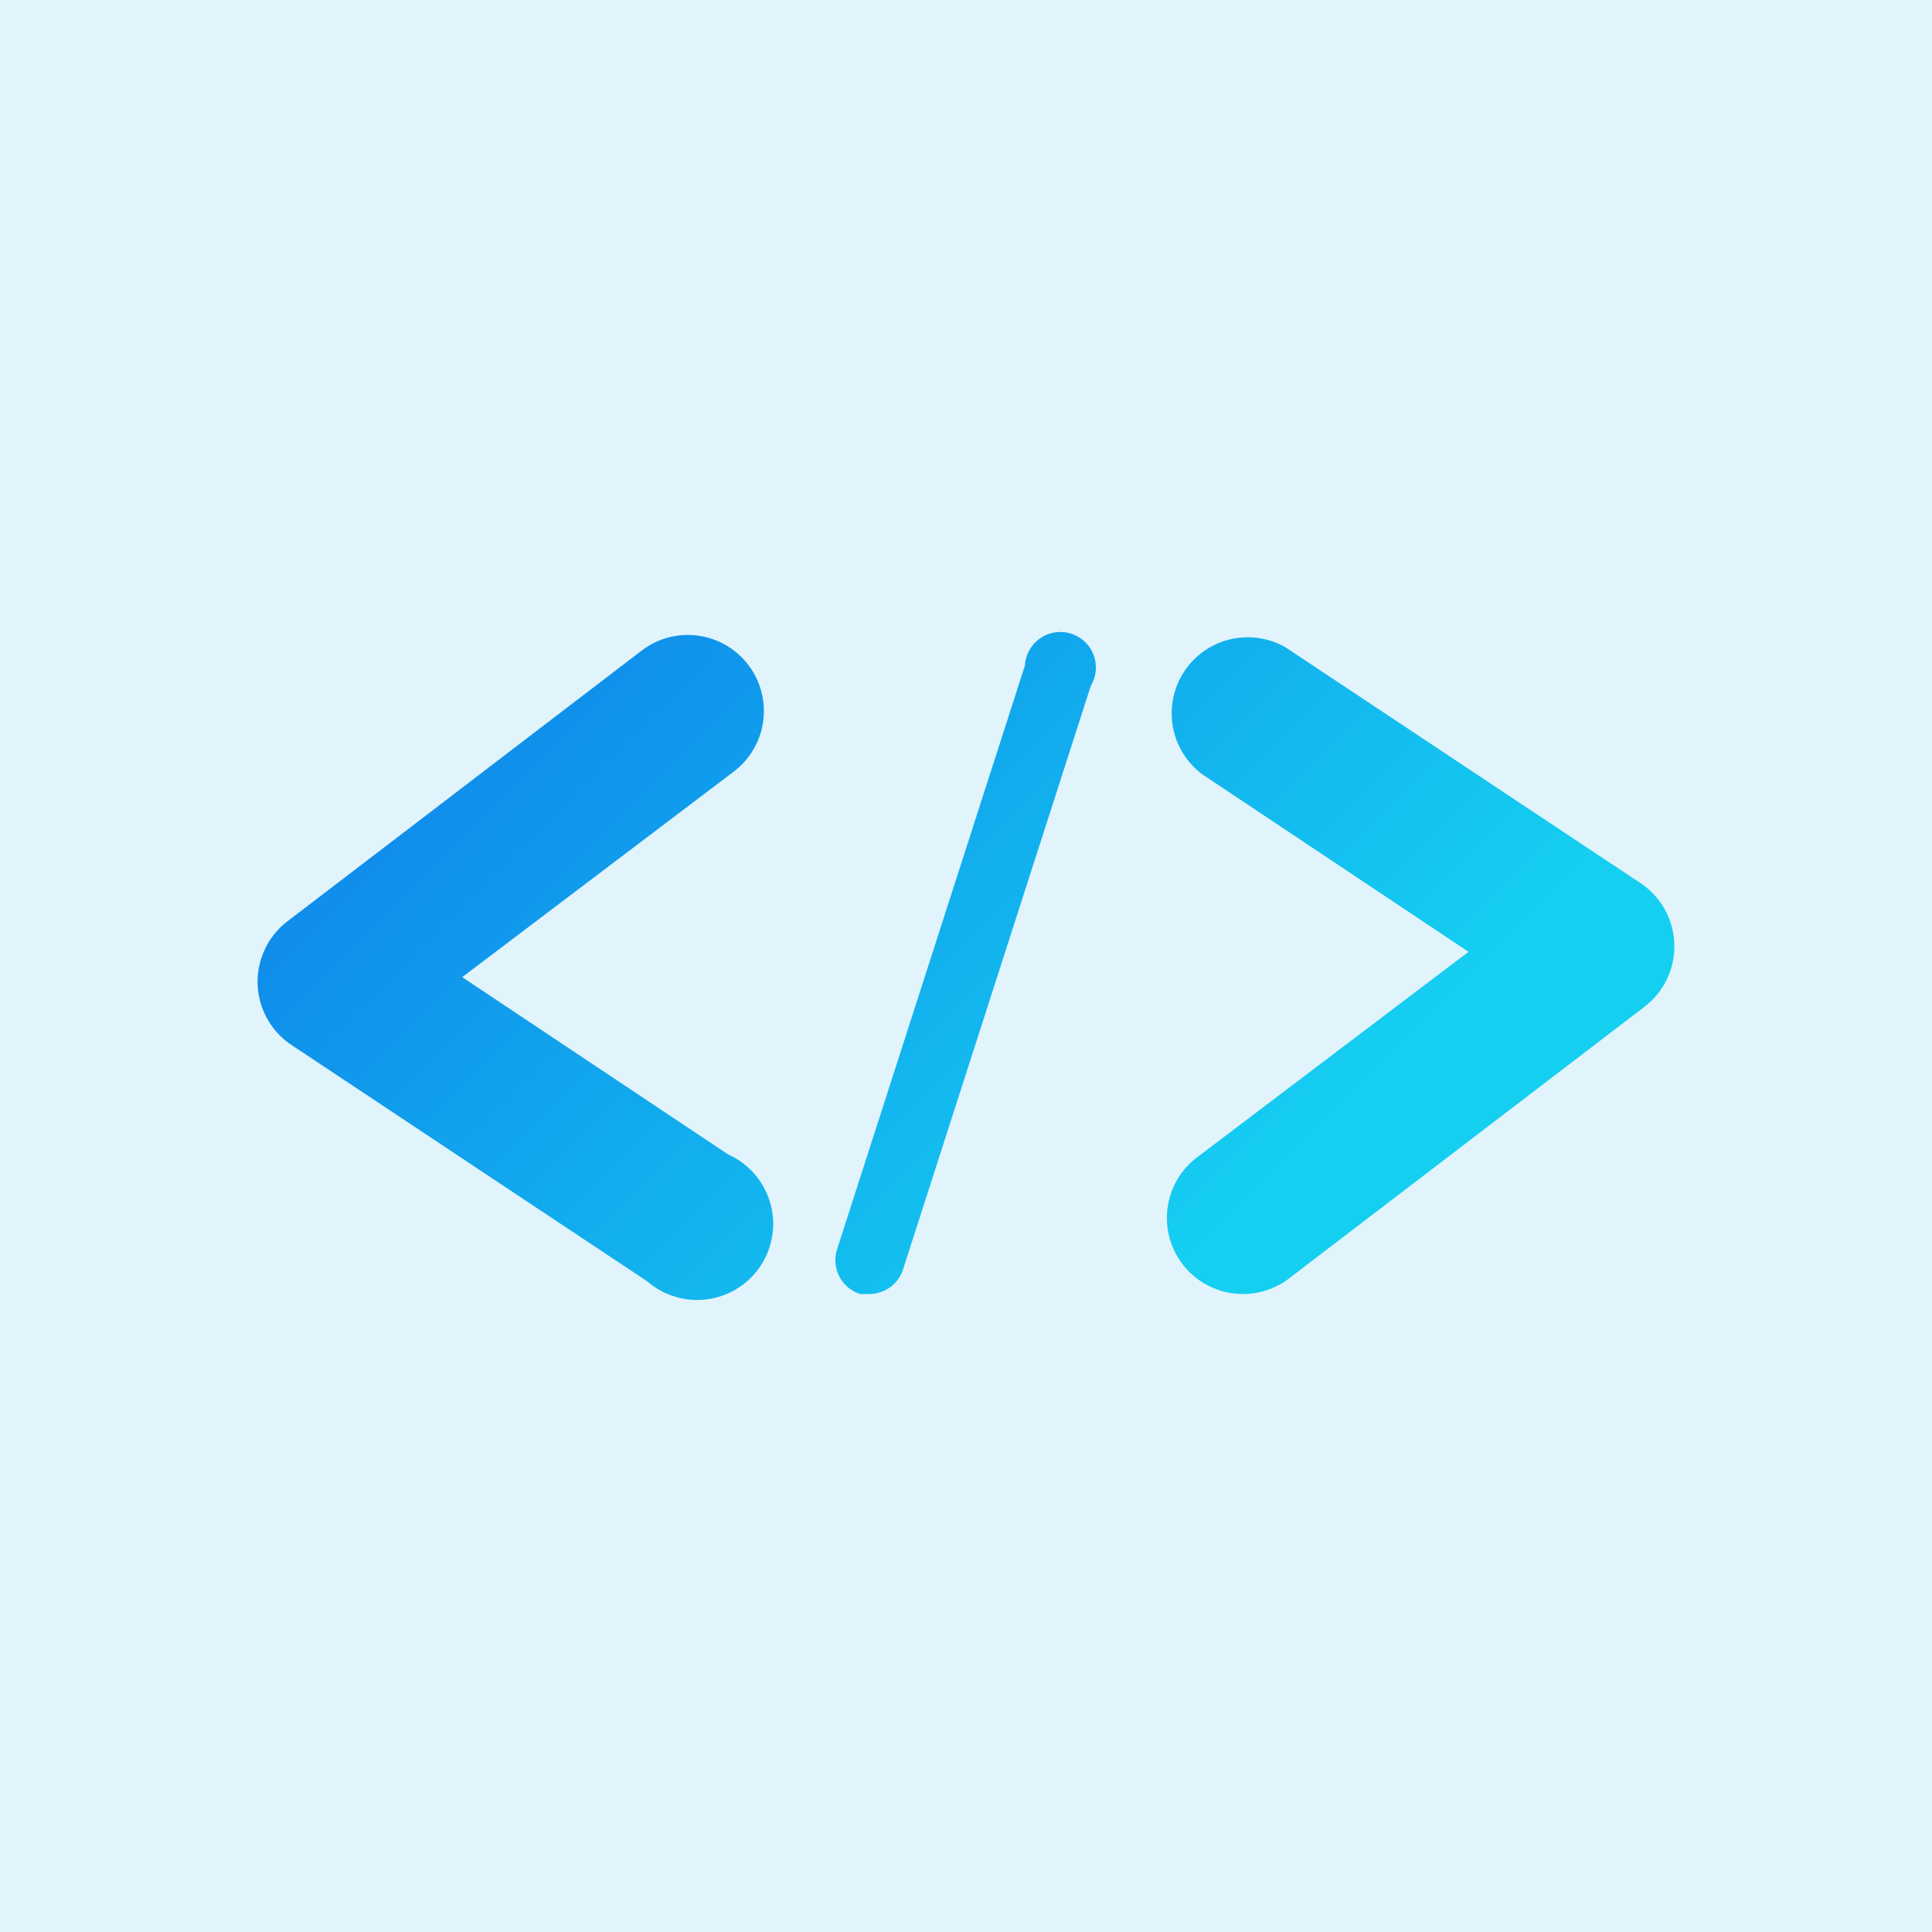 <svg data-v-fde0c5aa="" xmlns="http://www.w3.org/2000/svg" viewBox="0 0 300 300" class="icon"><!----><defs data-v-fde0c5aa=""><!----></defs><rect data-v-fde0c5aa="" fill="#E1F4FC" x="0" y="0" width="300px" height="300px" class="logo-background-square"></rect><!----><defs data-v-fde0c5aa=""><linearGradient data-v-fde0c5aa="" gradientTransform="rotate(25)" id="566282c4-2b60-49de-a223-fbbcdef81eb1" x1="0%" y1="0%" x2="100%" y2="0%"><stop data-v-fde0c5aa="" offset="0%" stop-color="#0D7CE9" stop-opacity="1"></stop><stop data-v-fde0c5aa="" offset="100%" stop-color="#15CFF1" stop-opacity="1"></stop></linearGradient></defs><g data-v-fde0c5aa="" id="c48070d5-acf2-49bb-b302-81e558ac93c4" fill="url(#566282c4-2b60-49de-a223-fbbcdef81eb1)" stroke="none" transform="matrix(3.936,0,0,3.936,39.5,98.598)"><path d="M33 2l-7.4 23a1.4 1.4 0 0 1-1.3 1h-.4a1.4 1.4 0 0 1-.9-1.8l7.4-23A1.4 1.4 0 1 1 33 2zM18.7 20.5l-10.5-7 10.7-8.1A3 3 0 1 0 15.3.6l-14 10.7a3 3 0 0 0 .2 4.9l14 9.3a3 3 0 1 0 3.2-5zm36-10.7L40.7.5a3 3 0 0 0-3.3 5l10.5 7-10.7 8.1a3 3 0 0 0 3.6 4.8l14-10.7a3 3 0 0 0-.1-4.9z"></path></g><!----></svg>